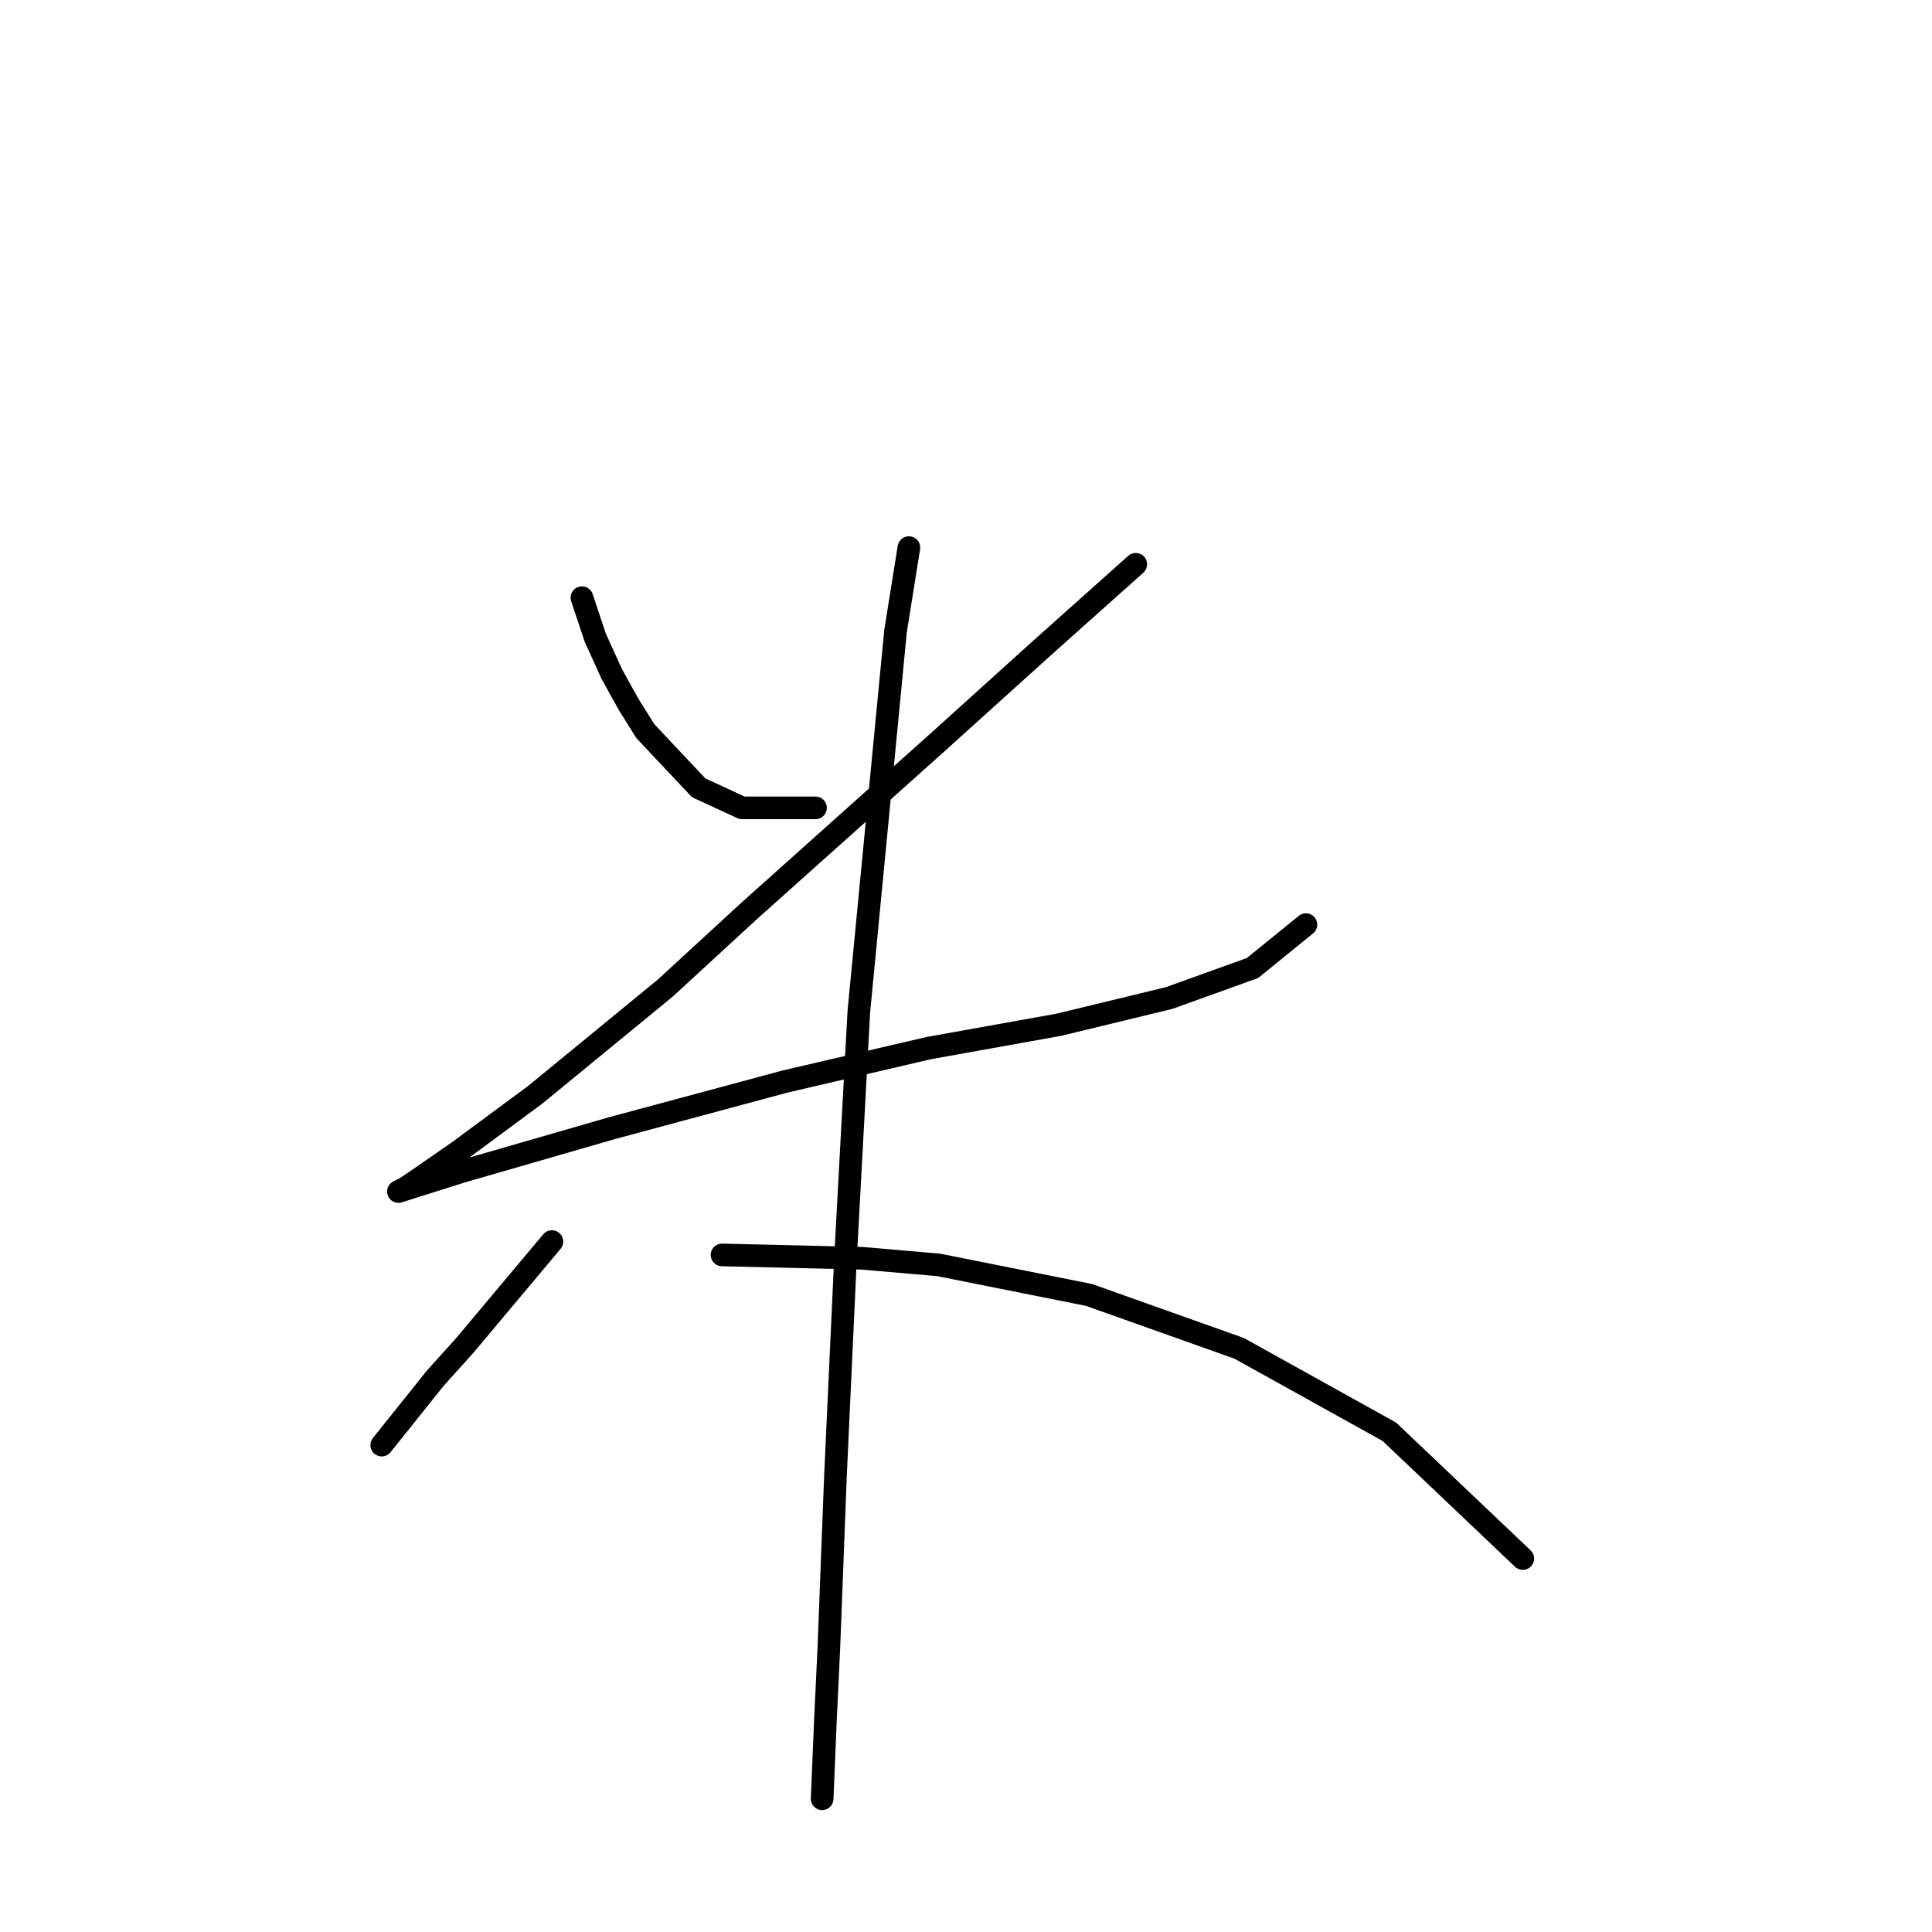 <?xml version="1.0" standalone="no"?>
    <svg width="256" height="256" xmlns="http://www.w3.org/2000/svg" version="1.1">
    <polyline stroke="black" stroke-width="3" stroke-linecap="round" fill="transparent" stroke-linejoin="round" points="77.109 79.194 78.877 84.499 81.087 89.361 83.298 93.34 85.508 96.877 92.582 104.392 98.329 107.045 108.055 107.045 108.055 107.045 " />
        <polyline stroke="black" stroke-width="3" stroke-linecap="round" fill="transparent" stroke-linejoin="round" points="150.495 74.773 138.117 85.825 124.412 98.203 99.213 120.75 88.161 130.918 70.919 145.064 60.751 152.58 55.004 156.559 53.678 157.443 52.794 157.885 61.194 155.232 81.087 149.485 104.076 143.296 123.086 138.875 140.327 135.781 154.916 132.244 165.968 128.265 173.041 122.518 173.041 122.518 " />
        <polyline stroke="black" stroke-width="3" stroke-linecap="round" fill="transparent" stroke-linejoin="round" points="120.433 72.562 118.665 83.614 113.802 134.012 112.033 166.727 110.707 195.462 109.823 218.451 109.381 227.734 108.939 238.345 108.939 238.345 " />
        <polyline stroke="black" stroke-width="3" stroke-linecap="round" fill="transparent" stroke-linejoin="round" points="73.13 164.516 61.636 178.221 57.657 182.642 52.352 189.273 50.583 191.483 50.583 191.483 " />
        <polyline stroke="black" stroke-width="3" stroke-linecap="round" fill="transparent" stroke-linejoin="round" points="95.676 166.284 114.244 166.727 124.412 167.611 144.306 171.59 164.2 178.663 184.094 189.715 201.777 206.514 201.777 206.514 " />
        </svg>